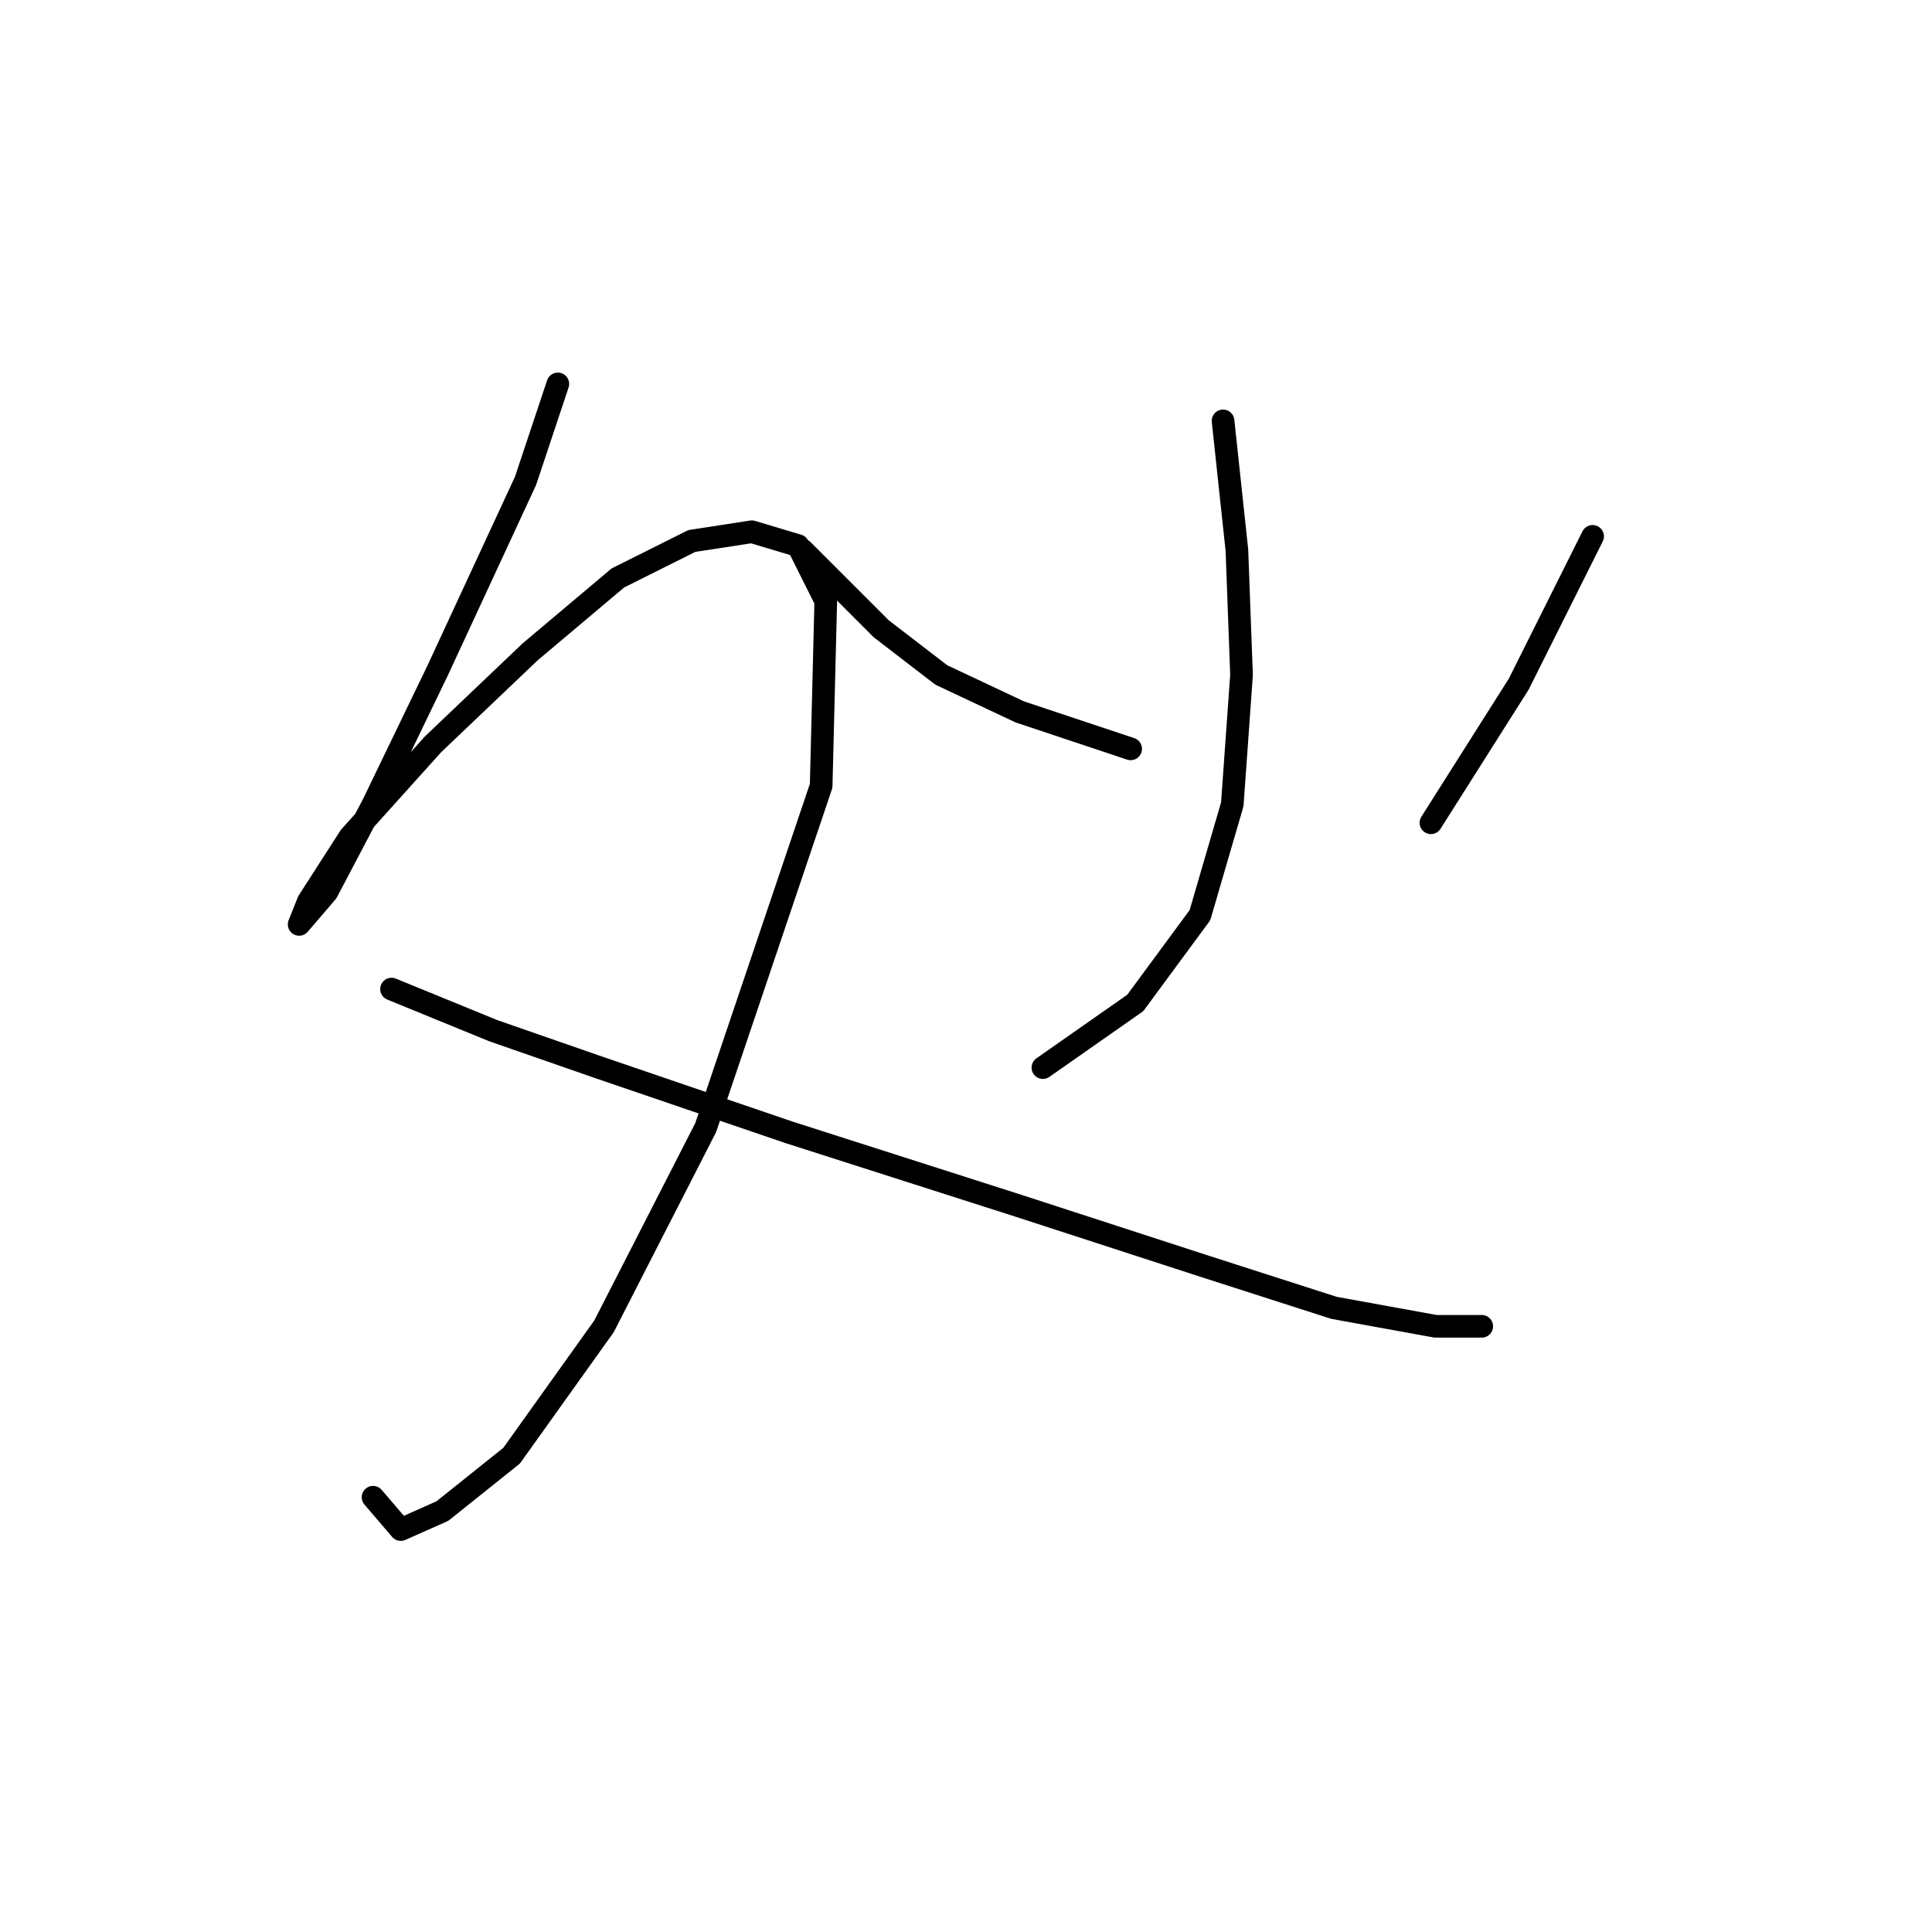 <?xml version="1.0" standalone="no"?>
    <svg width="256" height="256" xmlns="http://www.w3.org/2000/svg" version="1.1">
    <polyline stroke="black" stroke-width="3" stroke-linecap="round" fill="transparent" stroke-linejoin="round" points="73.916 50.871 69.631 63.726 58.001 88.822 49.432 106.573 43.311 118.204 39.638 122.488 40.862 119.428 46.371 110.858 57.389 98.616 70.244 86.374 81.874 76.58 91.668 71.683 99.625 70.459 105.746 72.295 109.419 79.64 108.807 104.125 93.504 149.421 80.037 175.742 67.795 192.881 58.613 200.227 53.104 202.675 49.432 198.39 49.432 198.39 " />
        <polyline stroke="black" stroke-width="3" stroke-linecap="round" fill="transparent" stroke-linejoin="round" points="51.88 131.058 65.347 136.567 79.425 141.464 104.522 150.033 135.128 159.827 159.612 167.785 176.751 173.294 190.218 175.742 196.339 175.742 196.339 175.742 " />
        <polyline stroke="black" stroke-width="3" stroke-linecap="round" fill="transparent" stroke-linejoin="round" points="162.061 55.768 163.897 72.907 164.509 89.434 163.285 106.573 159 121.264 150.43 132.894 138.188 141.464 138.188 141.464 " />
        <polyline stroke="black" stroke-width="3" stroke-linecap="round" fill="transparent" stroke-linejoin="round" points="106.358 72.907 116.764 83.313 124.722 89.434 135.128 94.331 149.818 99.228 149.818 99.228 " />
        <polyline stroke="black" stroke-width="3" stroke-linecap="round" fill="transparent" stroke-linejoin="round" points="211.03 71.071 201.236 90.658 189.606 109.022 189.606 109.022 " />
        </svg>